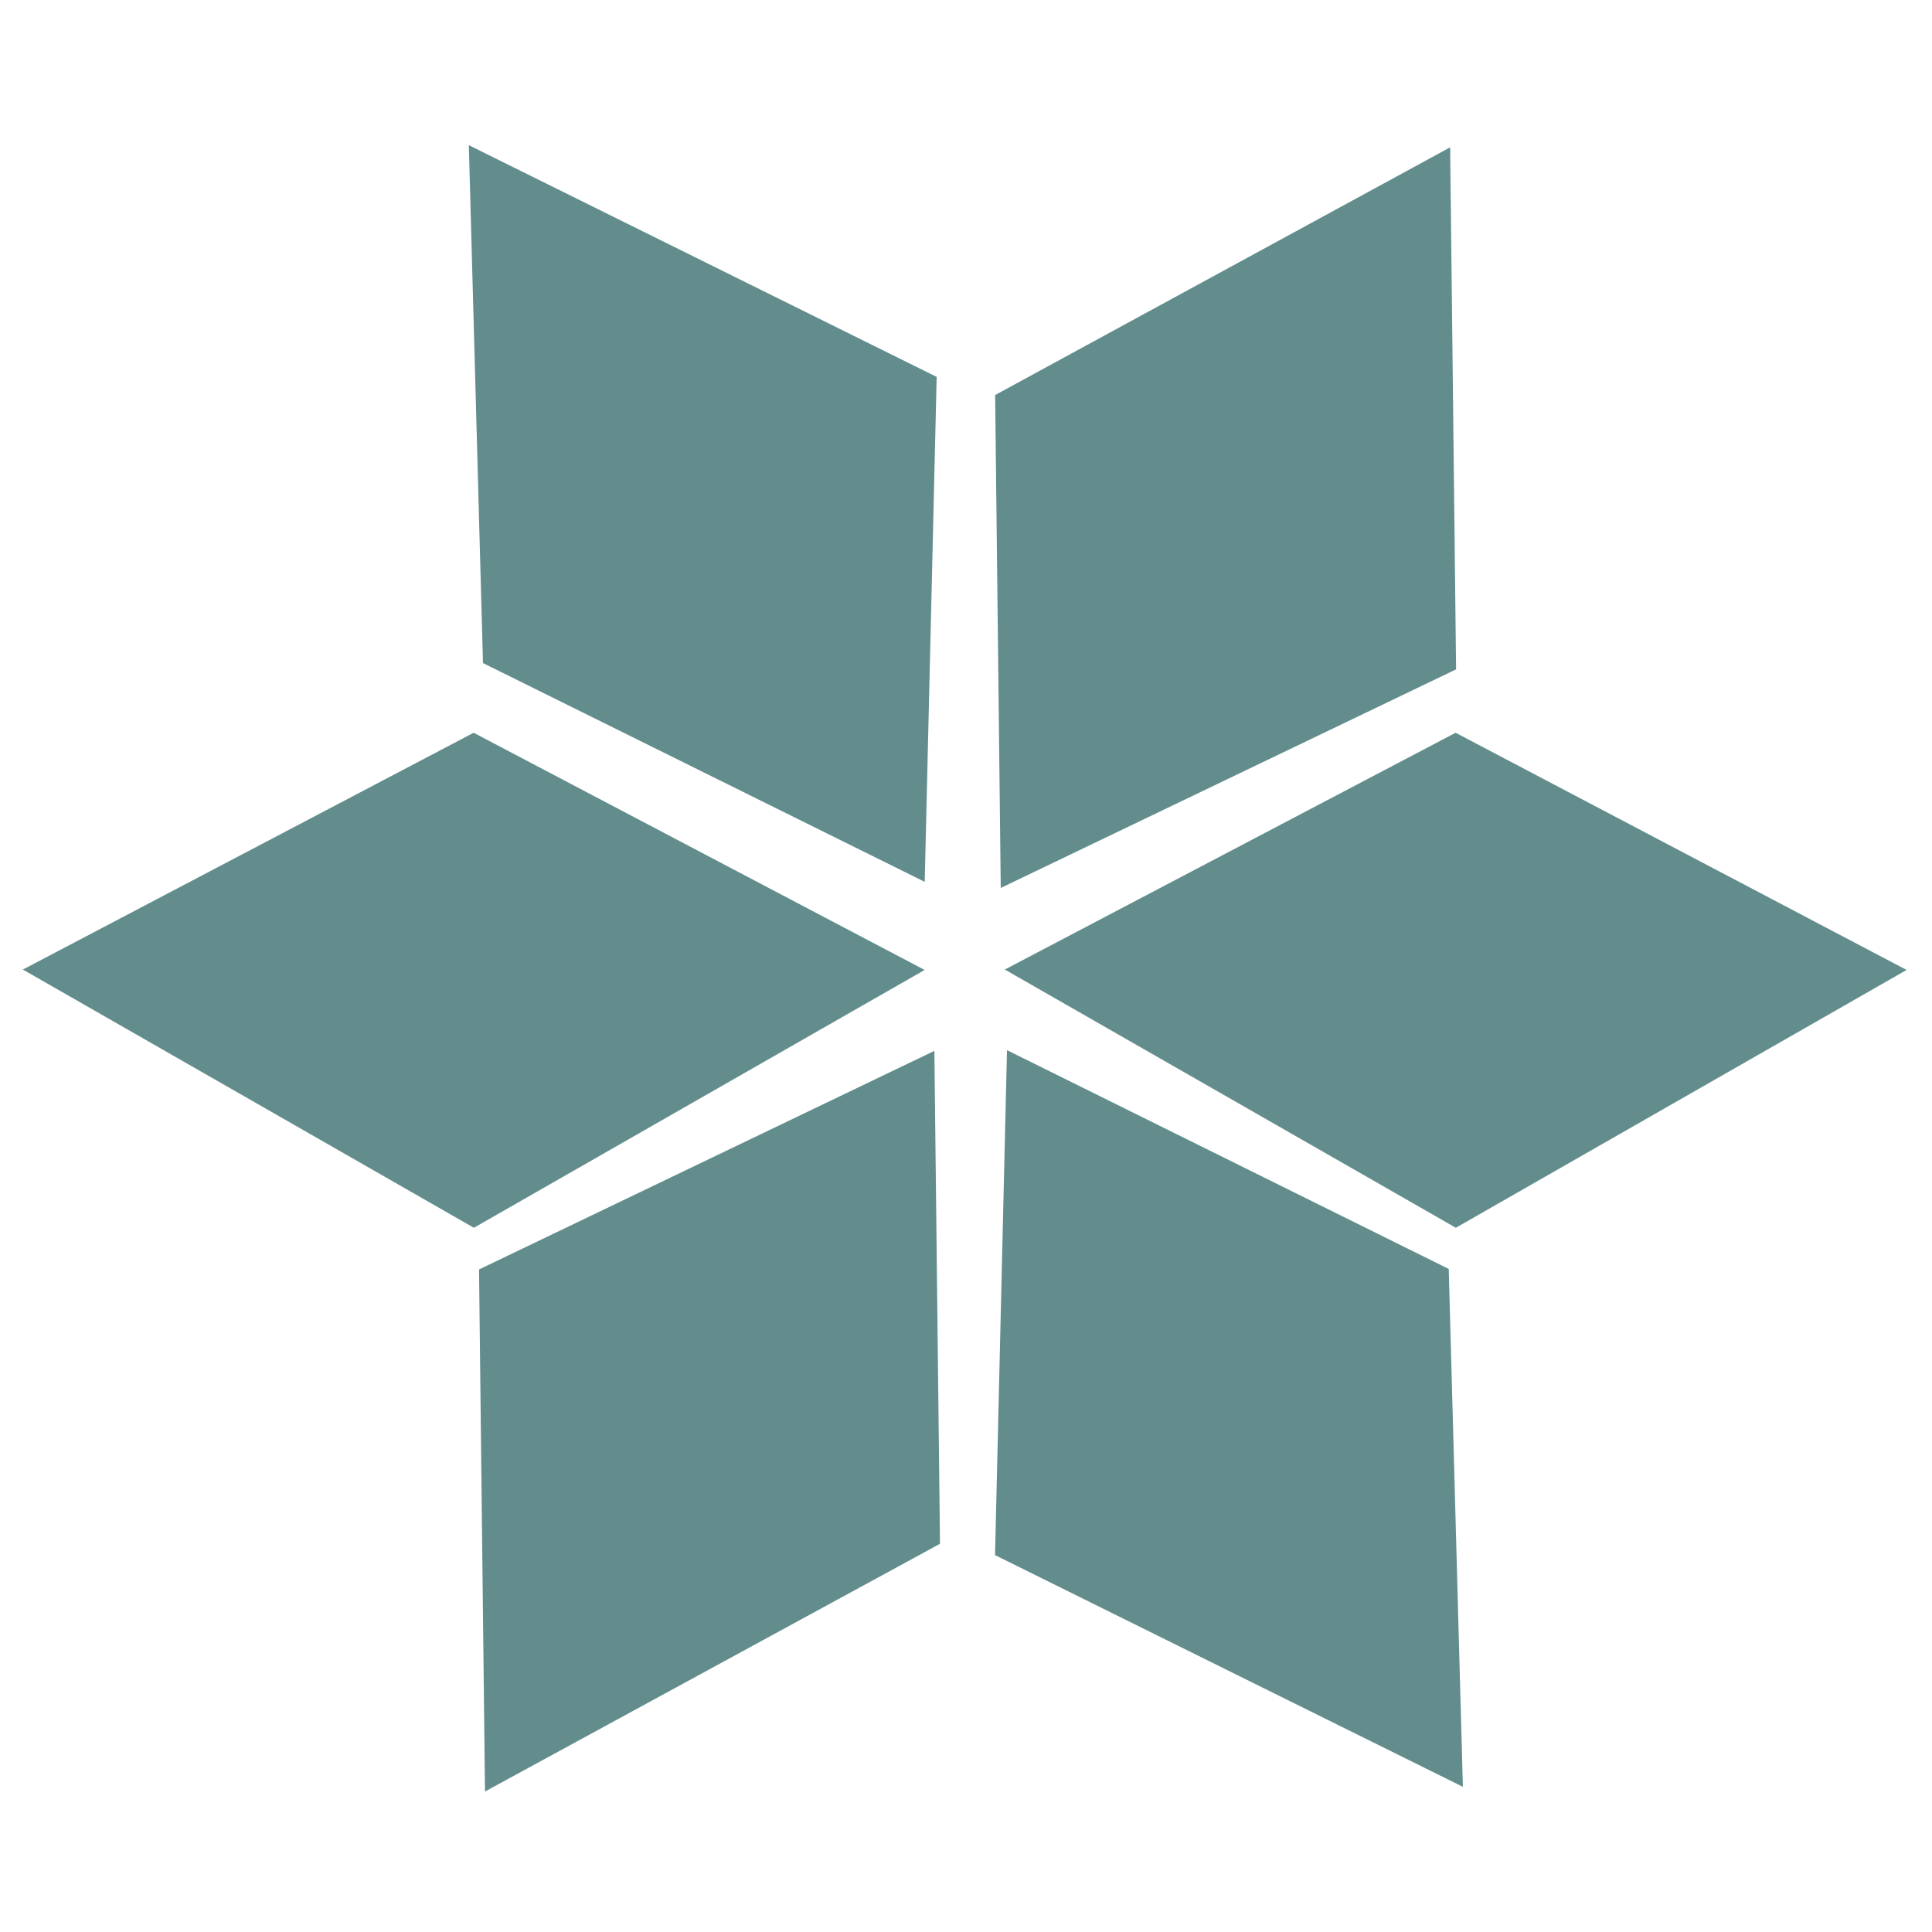 <?xml version="1.0" encoding="utf-8"?>
<!-- Generator: Adobe Illustrator 17.0.0, SVG Export Plug-In . SVG Version: 6.00 Build 0)  -->
<!DOCTYPE svg PUBLIC "-//W3C//DTD SVG 1.1//EN" "http://www.w3.org/Graphics/SVG/1.1/DTD/svg11.dtd">
<svg version="1.1" id="Layer_1" xmlns="http://www.w3.org/2000/svg" xmlns:xlink="http://www.w3.org/1999/xlink" x="0px" y="0px"
	 width="512px" height="512px" viewBox="0 0 512 512" enable-background="new 0 0 512 512" xml:space="preserve">
<path fill="#638D8D" d="M384.304,39.042l1.575,138.35l-120.67,57.927l-1.488-130.629L384.304,39.042z"/>
<path fill="#638D8D" d="M505.269,257.047l-119.455,68.327l-119.526-68.435l119.464-62.752L505.269,257.047z"/>
<path fill="#638D8D" d="M245.04,257.047l-119.455,68.327L6.059,256.939l119.464-62.752L245.04,257.047z"/>
<path fill="#638D8D" d="M124.243,38.475l123.986,61.406l-3.17,133.816l-117.066-57.978L124.243,38.475z"/>
<path fill="#638D8D" d="M387.678,473.525l-123.986-61.406l3.17-133.817l117.066,57.979L387.678,473.525z"/>
<path fill="#638D8D" d="M128.525,474.77l-1.576-138.35l120.671-57.927l1.488,130.628L128.525,474.77z"/>
</svg>
